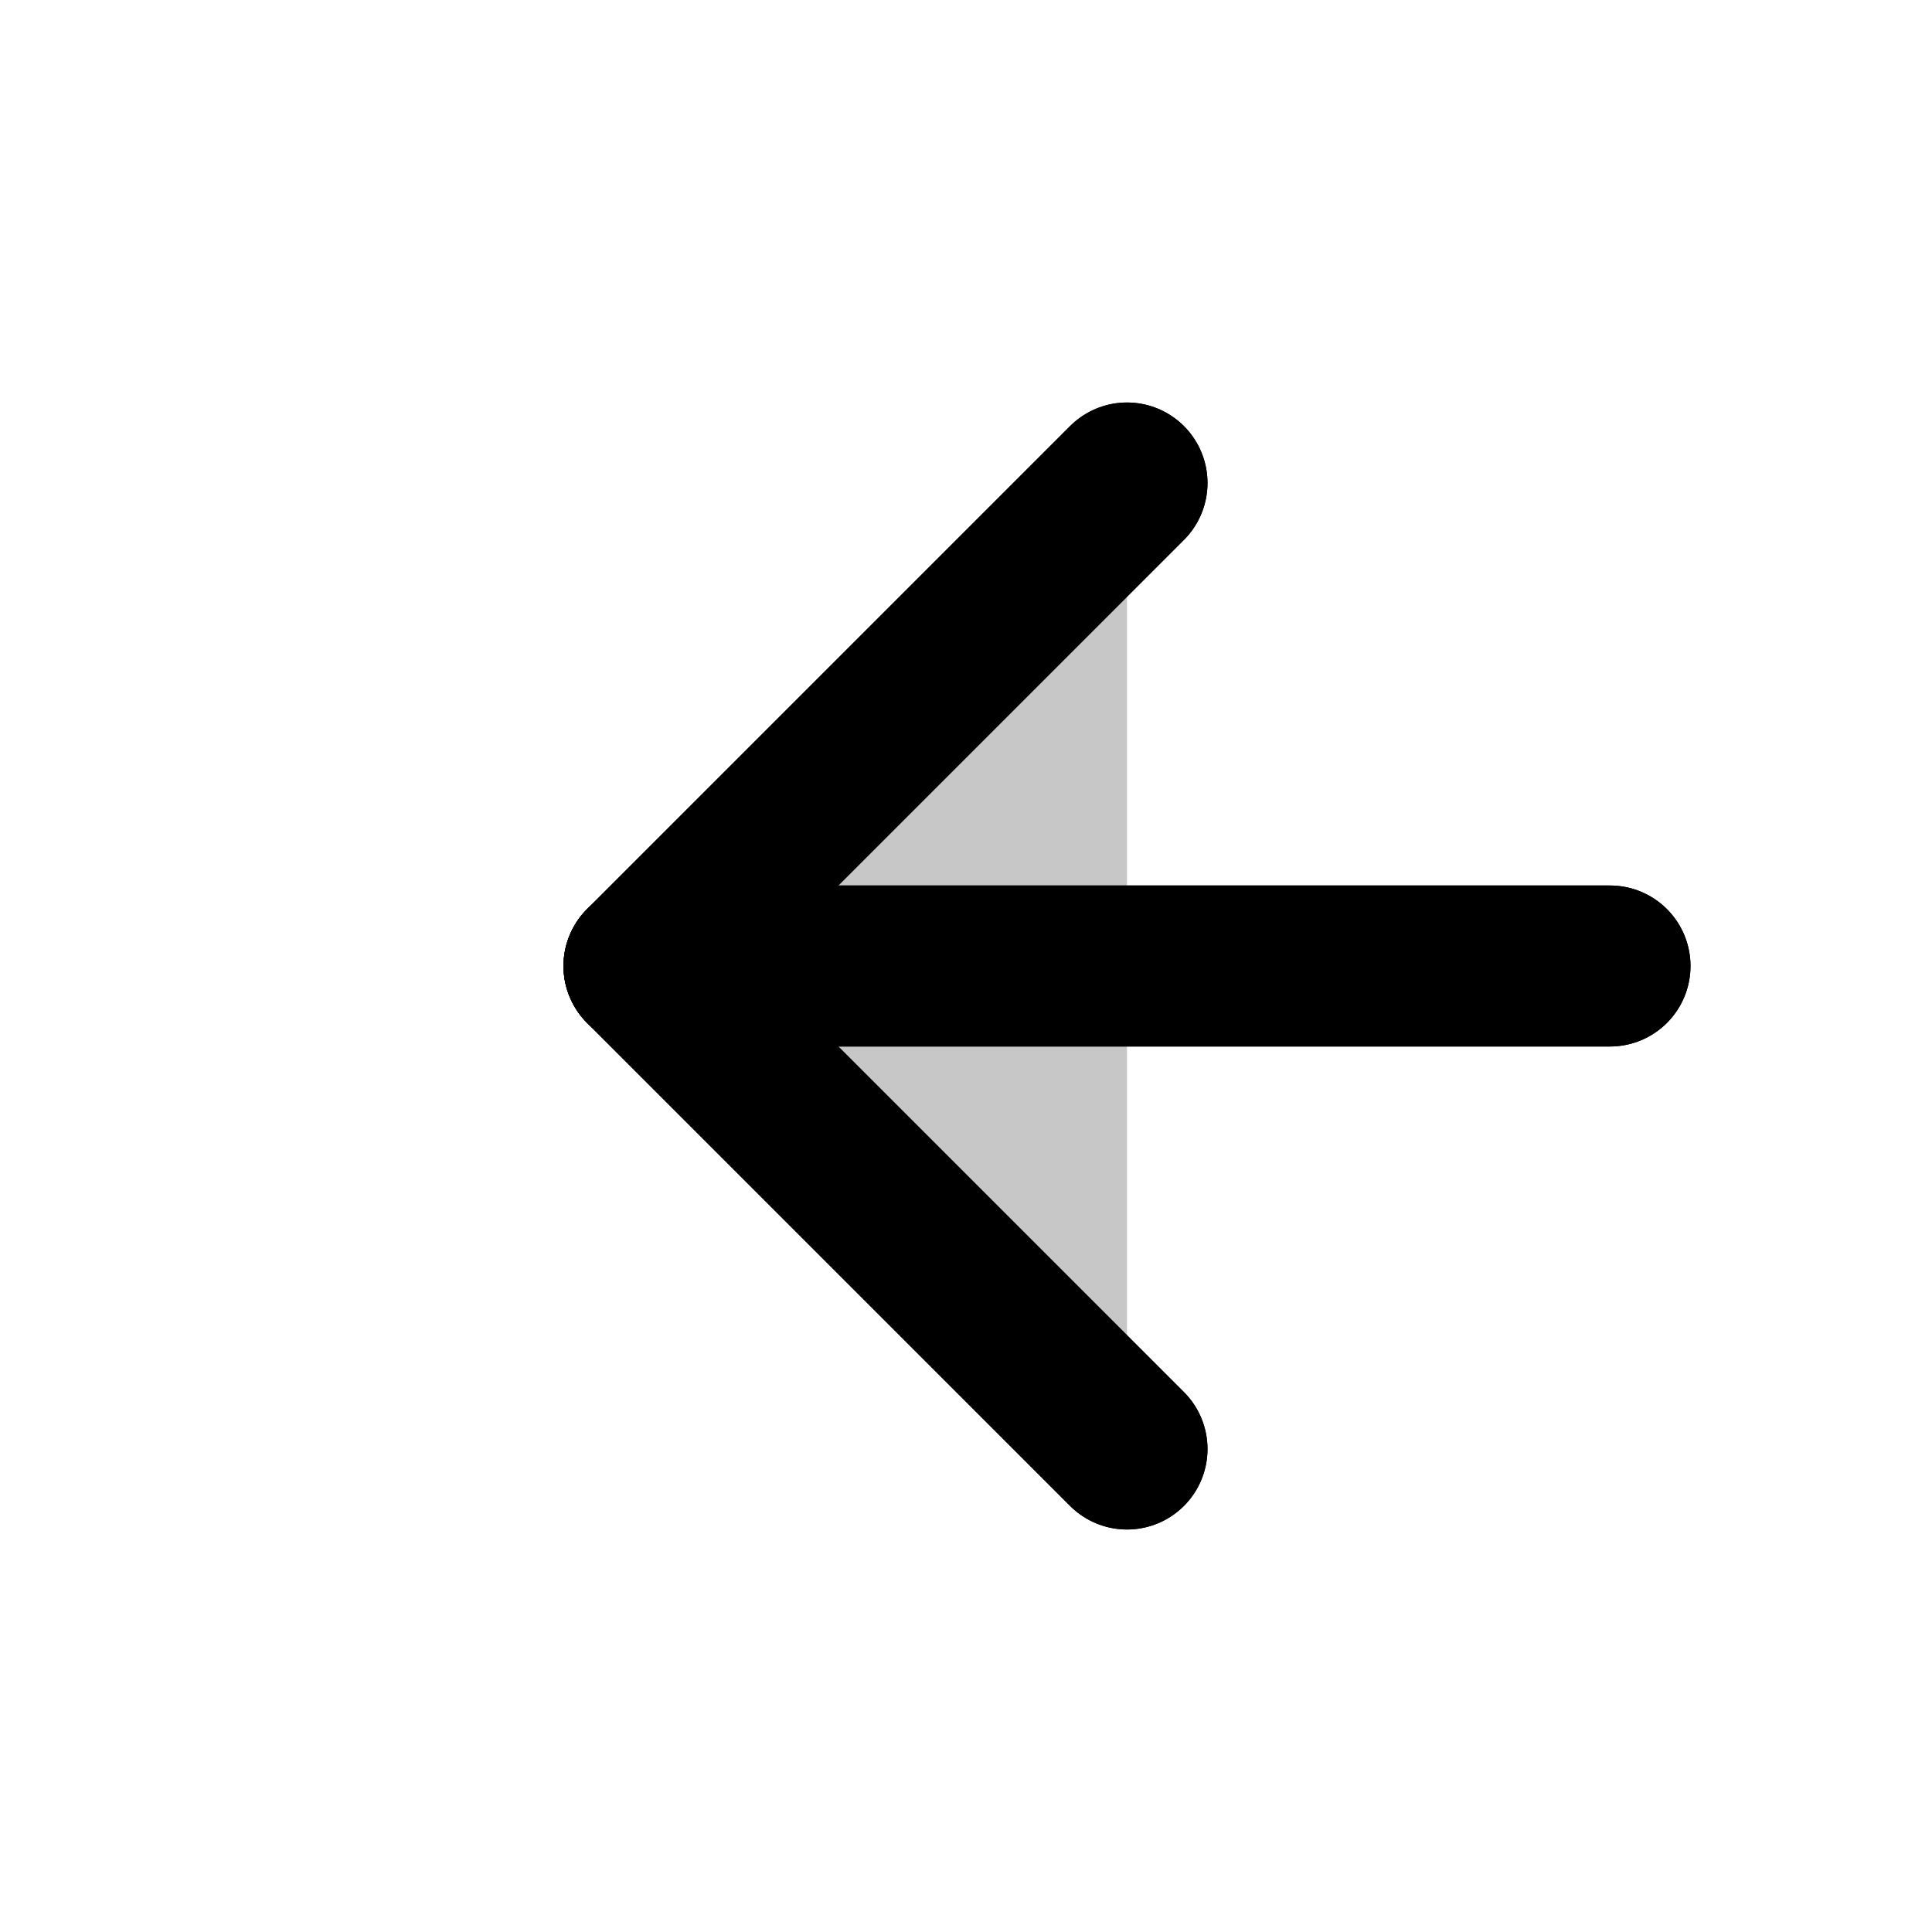 <svg xmlns="http://www.w3.org/2000/svg" viewBox="0 0 24 24" fill="none" stroke="currentColor" stroke-width="2" stroke-linecap="round" stroke-linejoin="round"><g fill="currentColor" fill-opacity="0.22"><path d="M14 6L8 12l6 6"/><path d="M8 12h12"/></g><path d="M14 6L8 12l6 6"/><path d="M8 12h12"/></svg>